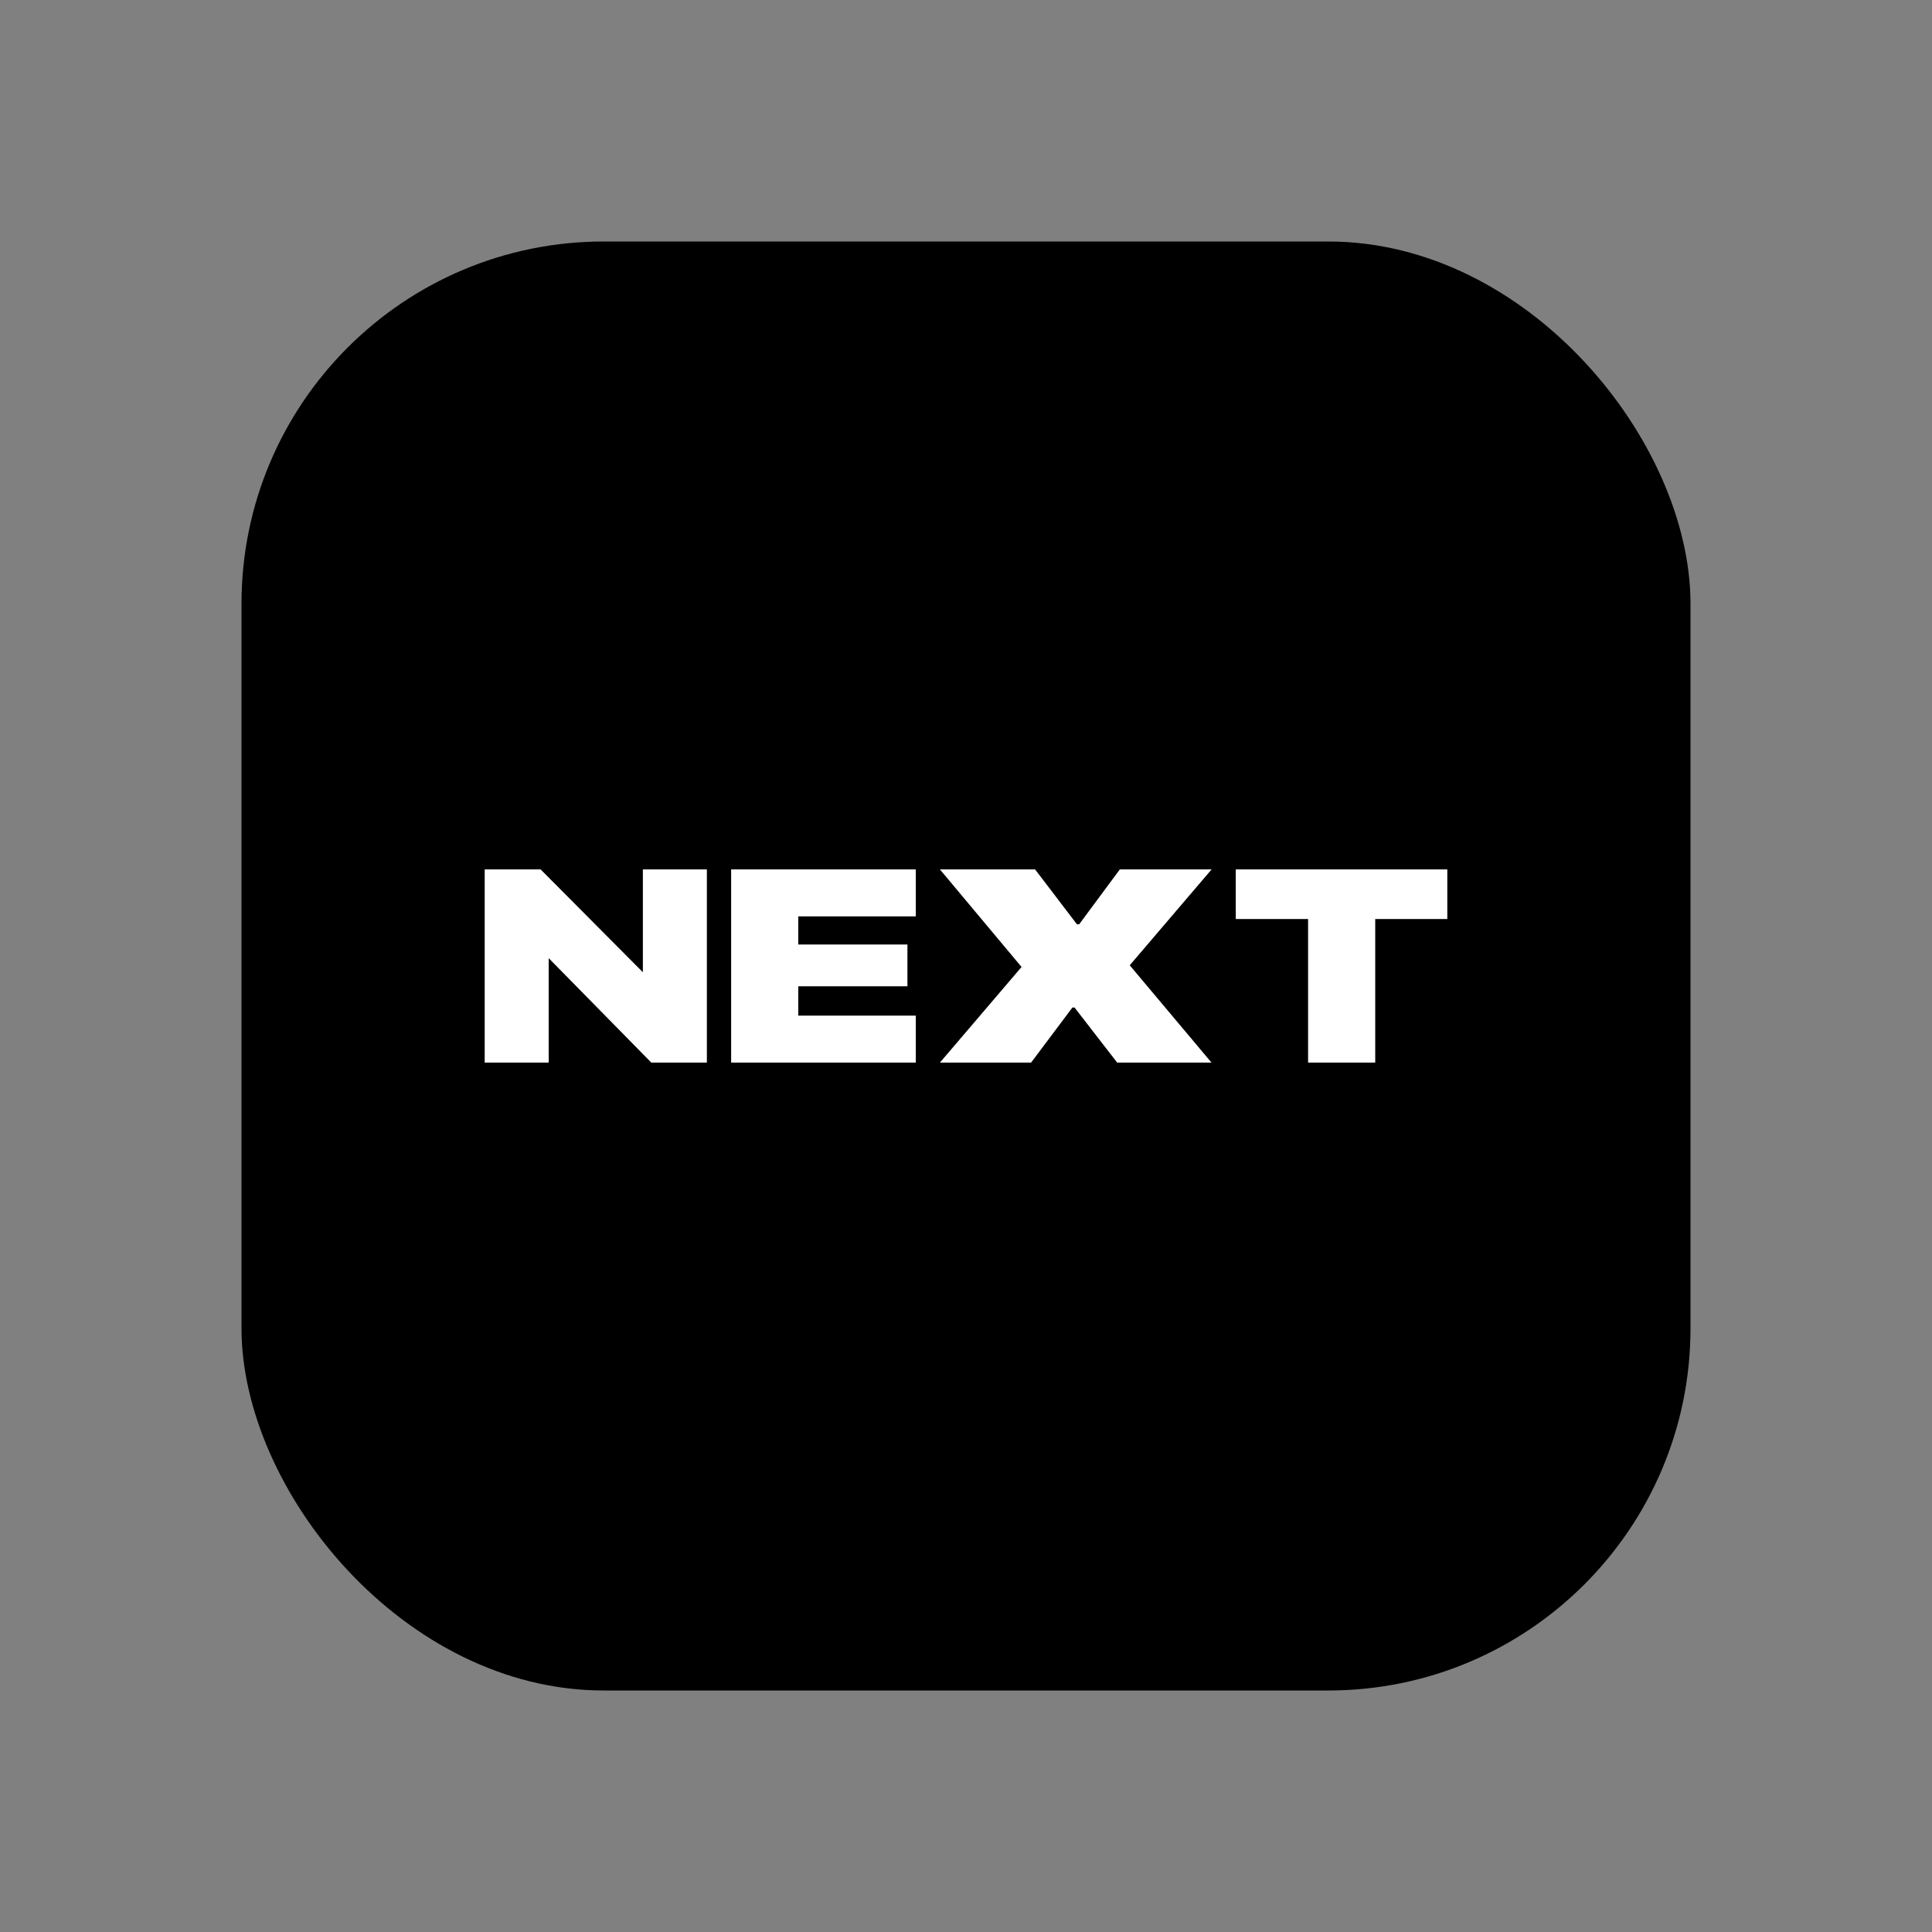 <svg width="16" height="16" viewBox="0 0 16 16" fill="none" xmlns="http://www.w3.org/2000/svg">
<rect x="0" y="0" width="16" height="16" fill="#808080" stroke="none"/>
<rect x="2" y="2" width="12" height="12" rx="3" fill="black"/>
<path d="M4.014 8.8V7.2H4.477L5.551 8.28L5.083 8.05H5.324V7.2H5.854V8.8H5.394L4.319 7.706L4.787 7.938H4.544V8.8H4.014Z" fill="white"/>
<path d="M6.055 8.8V7.2H7.584V7.589H6.611V7.822H7.515V8.168H6.611V8.411H7.584V8.8H6.055Z" fill="white"/>
<path d="M7.784 8.8L8.46 8.008L7.784 7.2H8.572L8.919 7.655H8.937L9.274 7.2H10.034L9.356 7.994L10.033 8.8H9.252L8.899 8.344H8.881L8.539 8.8H7.784Z" fill="white"/>
<path d="M10.833 8.8V7.611H10.234V7.2H11.986V7.611H11.389V8.8H10.833Z" fill="white"/>
</svg>
